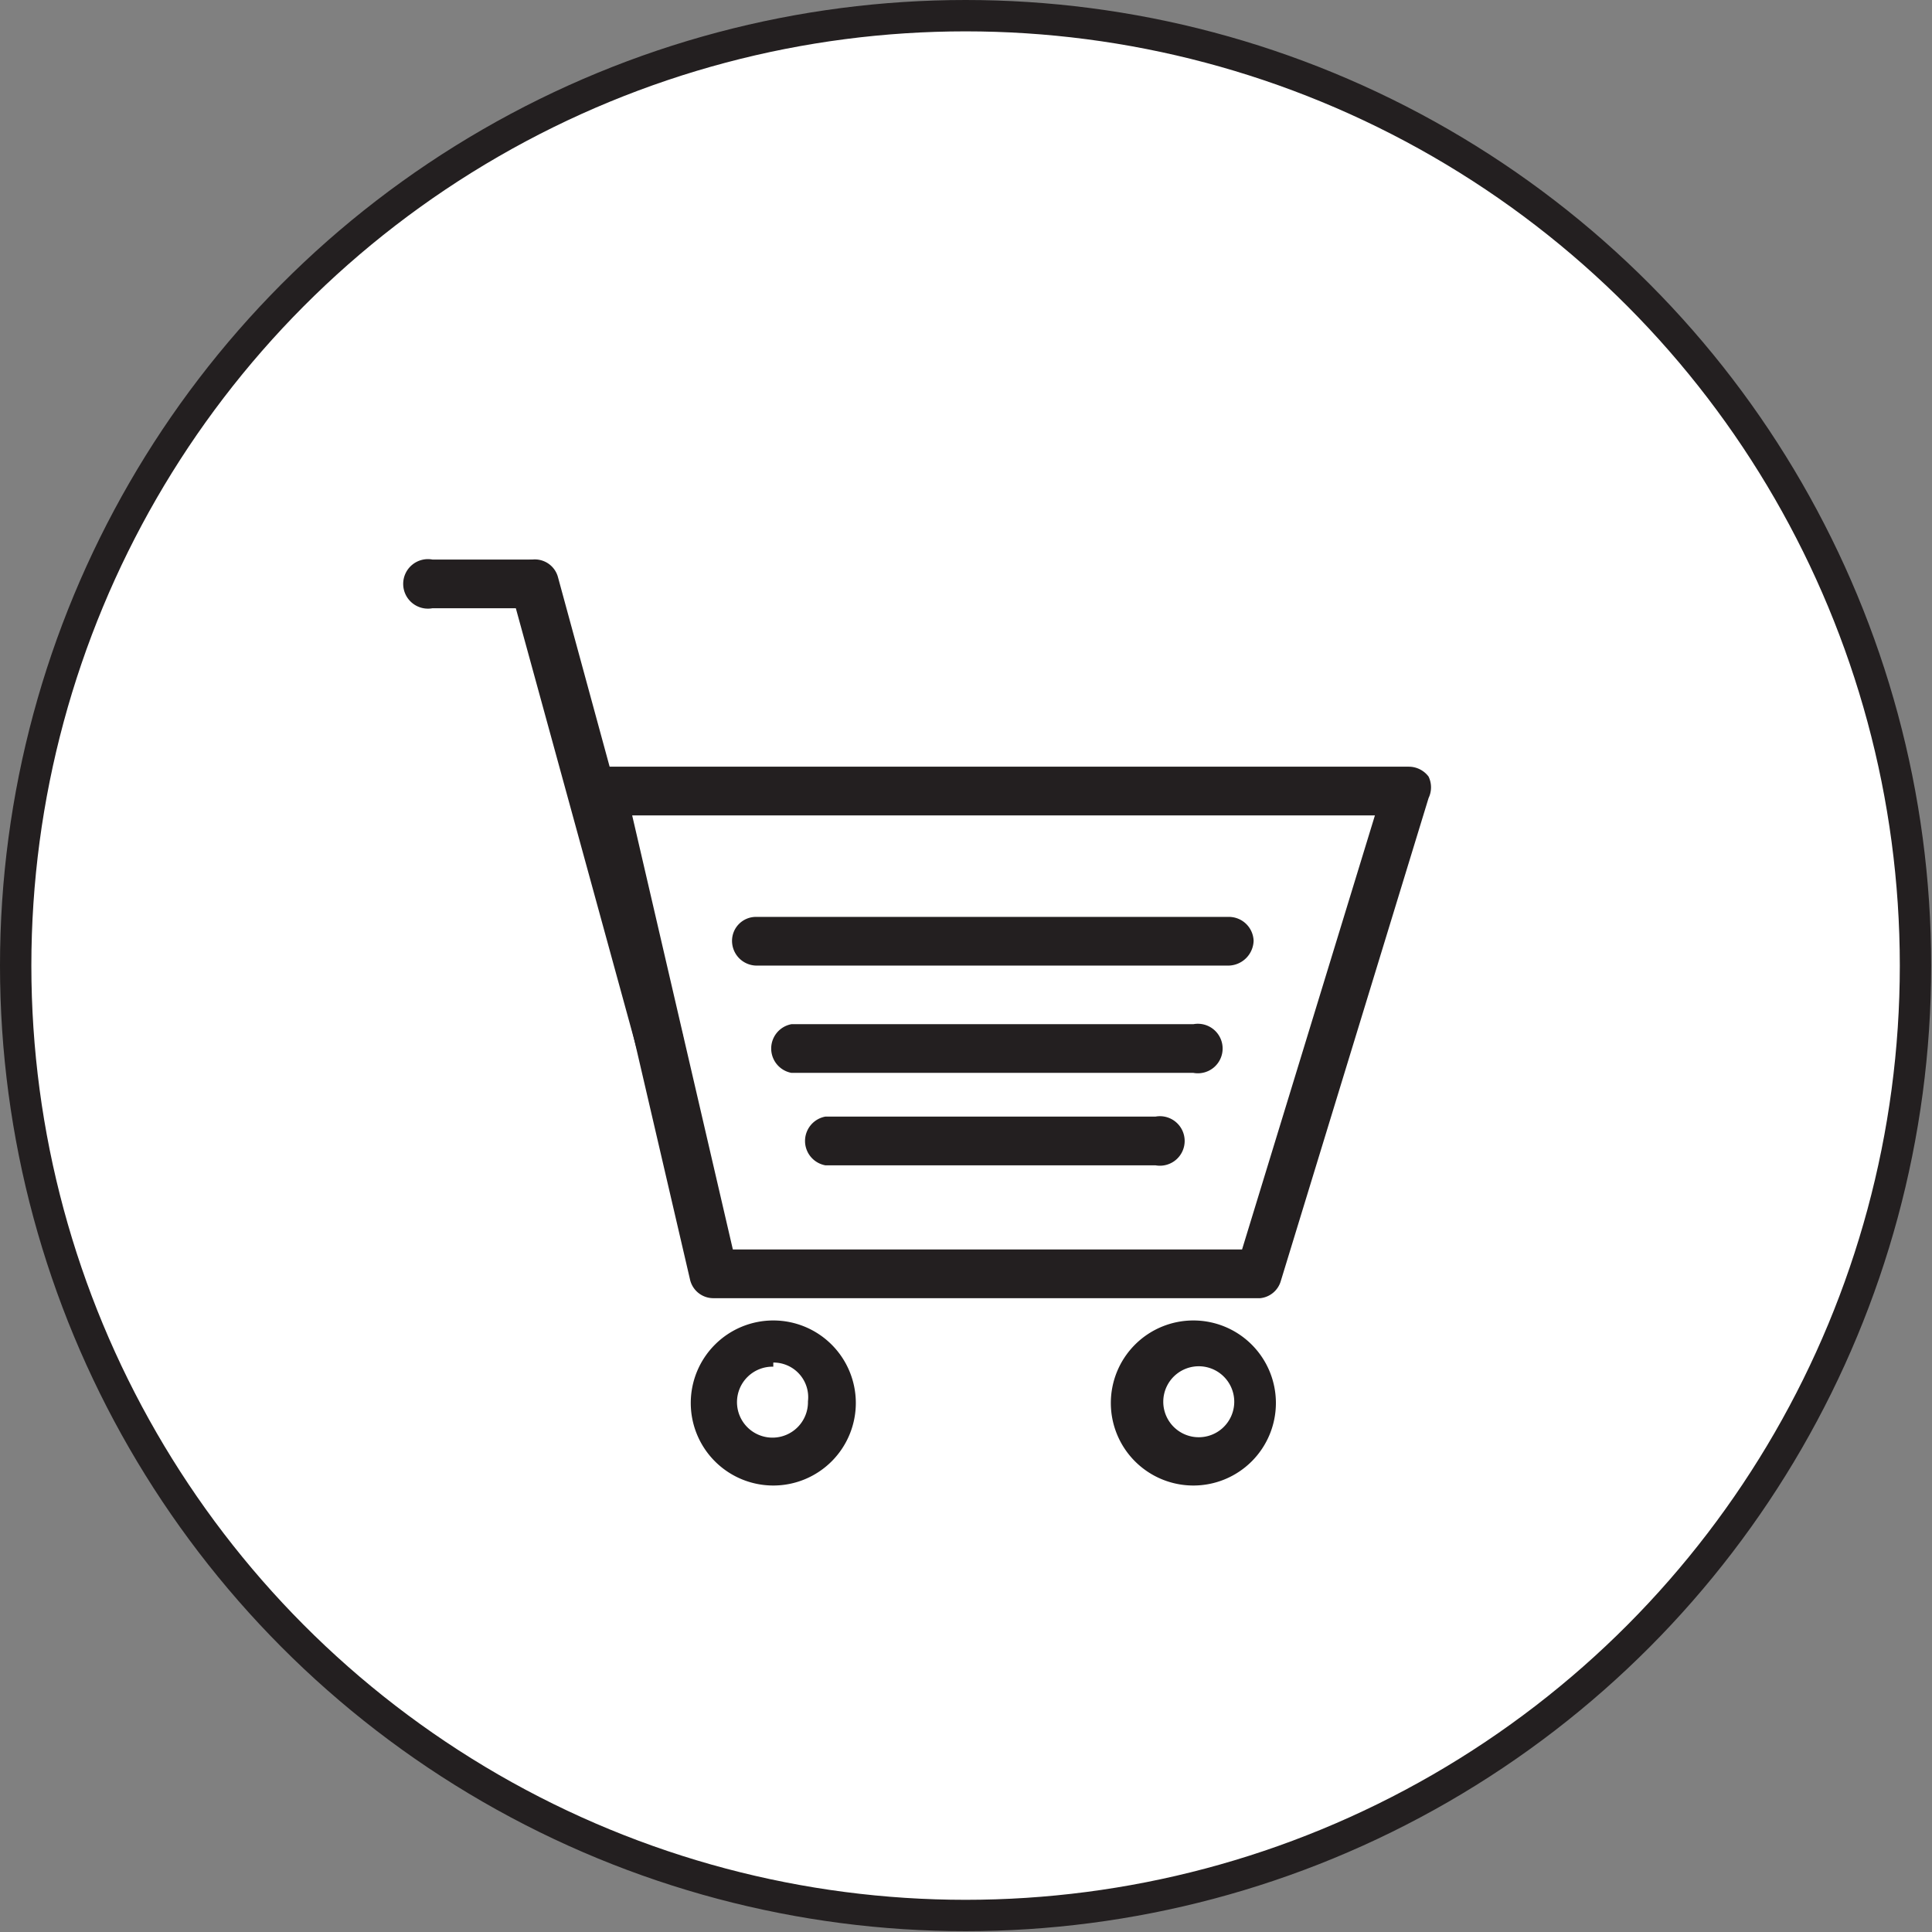 <svg xmlns="http://www.w3.org/2000/svg" viewBox="0 0 23.41 23.41"><rect x="0" y="0" width="23.41" height="23.41" fill="#808080" stroke="none"/><title>Add to Cart icon</title><g id="Layer_2" data-name="Layer 2"><g id="Layer_4" data-name="Layer 4"><circle cx="11.7" cy="11.7" r="11.51" style="fill:#fff;stroke:#231f20;stroke-miterlimit:10;stroke-width:0.38px"/><path d="M15.27,15.73H8.65a.29.29,0,0,1-.29-.23L7,9.65a.29.29,0,0,1,.06-.25.28.28,0,0,1,.23-.11h9.78a.3.3,0,0,1,.24.12.3.3,0,0,1,0,.26l-1.79,5.85A.29.29,0,0,1,15.27,15.73Zm-6.39-.59h6.17l1.61-5.26h-9Z" style="fill:#231f20"/><path d="M9.37,18a1,1,0,1,1,1-1A1,1,0,0,1,9.37,18Zm0-1.44a.43.43,0,1,0,.42.42A.42.42,0,0,0,9.37,16.51Z" style="fill:#231f20"/><path d="M14.46,18a1,1,0,1,1,1-1A1,1,0,0,1,14.46,18Zm0-1.44a.43.43,0,0,0,0,.85.43.43,0,1,0,0-.85Z" style="fill:#231f20"/><path d="M8,12.91a.31.31,0,0,1-.29-.22L6.19,7.15a.29.29,0,0,1,.21-.36.29.29,0,0,1,.36.2l1.51,5.54a.3.3,0,0,1-.2.37Z" style="fill:#231f20"/><path d="M6.48,7.37H5.24a.3.3,0,1,1,0-.59H6.48a.3.3,0,0,1,0,.59Z" style="fill:#231f20"/><path d="M14.89,11.7H9.16a.3.3,0,0,1-.29-.3.29.29,0,0,1,.29-.29h5.73a.3.3,0,0,1,.3.29A.31.31,0,0,1,14.89,11.7Z" style="fill:#231f20"/><path d="M14.46,13H9.59a.3.3,0,0,1,0-.59h4.87a.3.3,0,1,1,0,.59Z" style="fill:#231f20"/><path d="M14,14.12H10a.3.3,0,0,1,0-.59h4a.3.3,0,1,1,0,.59Z" style="fill:#231f20"/></g></g></svg>